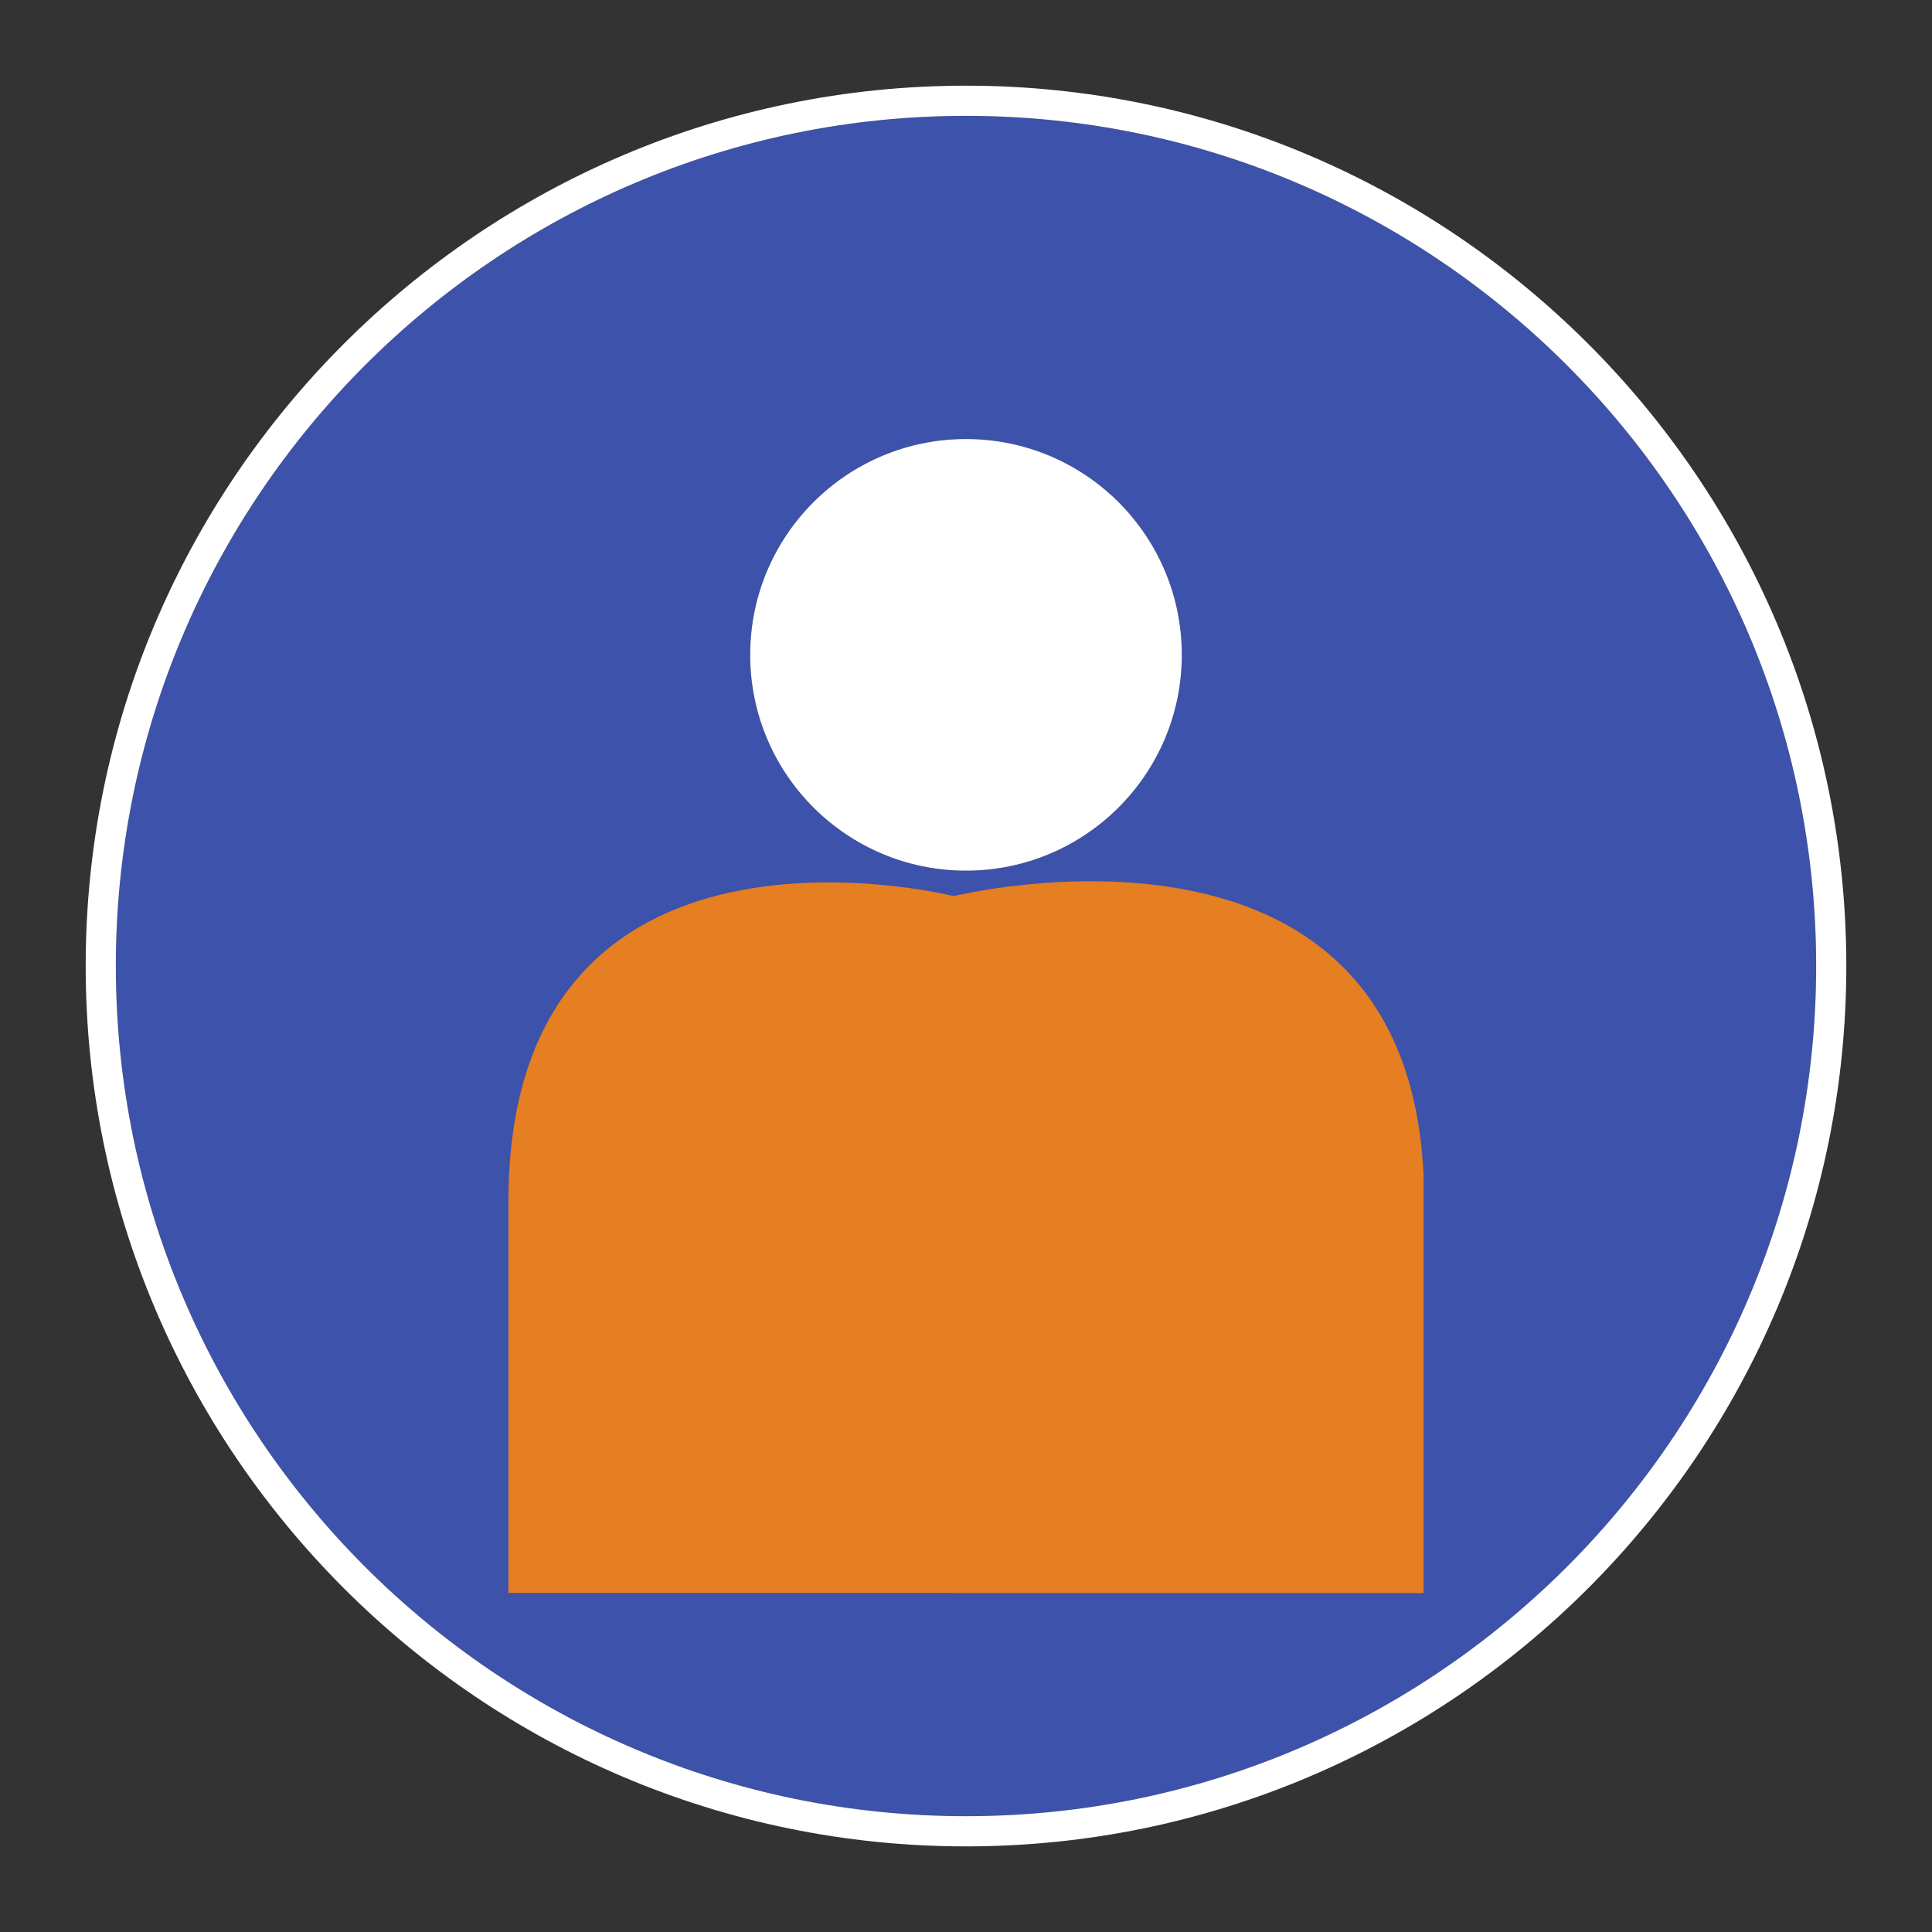 <svg width="57" height="57" viewBox="0 0 57 57" fill="none" xmlns="http://www.w3.org/2000/svg">
<rect x="0" y="0" width="57" height="57" fill="#333333" stroke="none"/>
<path d="M28.5 53.583C42.33 53.583 53.582 42.331 53.582 28.5C53.582 14.67 42.33 3.418 28.5 3.418C14.67 3.418 3.418 14.67 3.418 28.5C3.418 42.331 14.67 53.583 28.5 53.583ZM24.069 27.149H28.5H32.931L28.5 36.958L24.069 27.149ZM41.406 33.172C41.406 39.108 41.406 40.484 41.406 40.484C41.406 40.484 28.758 40.484 28.801 40.484L34.953 27.148C34.953 27.148 41.406 27.235 41.406 33.172ZM28.5 12.953C32.016 12.953 34.867 15.803 34.867 19.32C34.867 22.836 32.016 25.687 28.5 25.687C24.984 25.687 22.133 22.836 22.133 19.32C22.133 15.803 24.984 12.953 28.5 12.953ZM15.594 33.172C15.594 27.235 22.047 27.149 22.047 27.149L28.198 40.485C28.241 40.485 15.593 40.485 15.593 40.485C15.593 40.485 15.594 39.108 15.594 33.172Z" fill="#3D52AA"/>
<path d="M28.5 54.474C42.821 54.474 54.472 42.822 54.472 28.5C54.472 14.179 42.821 2.528 28.5 2.528C14.179 2.528 2.528 14.179 2.528 28.5C2.528 42.822 14.179 54.474 28.5 54.474ZM28.5 3.418C42.33 3.418 53.582 14.671 53.582 28.5C53.582 42.331 42.33 53.583 28.5 53.583C14.67 53.583 3.418 42.331 3.418 28.5C3.418 14.67 14.67 3.418 28.5 3.418Z" fill="white"/>
<path d="M28.5 25.687C32.017 25.687 34.867 22.836 34.867 19.32C34.867 15.803 32.017 12.953 28.5 12.953C24.984 12.953 22.133 15.803 22.133 19.32C22.133 22.836 24.984 25.687 28.5 25.687Z" fill="white"/>
<path d="M28.138 26.438C28.138 26.438 15 23.125 15 35.459C15 44.61 15 46.997 15 46.997C15 46.997 28.182 46.997 28.138 46.997V26.438Z" fill="#E67E22"/>
<path d="M42 47C42 47 42 43.84 42 34.688C41.479 23.125 28.132 26.44 28.132 26.44V47C28.086 46.999 42 47 42 47Z" fill="#E67E22"/>
</svg>
